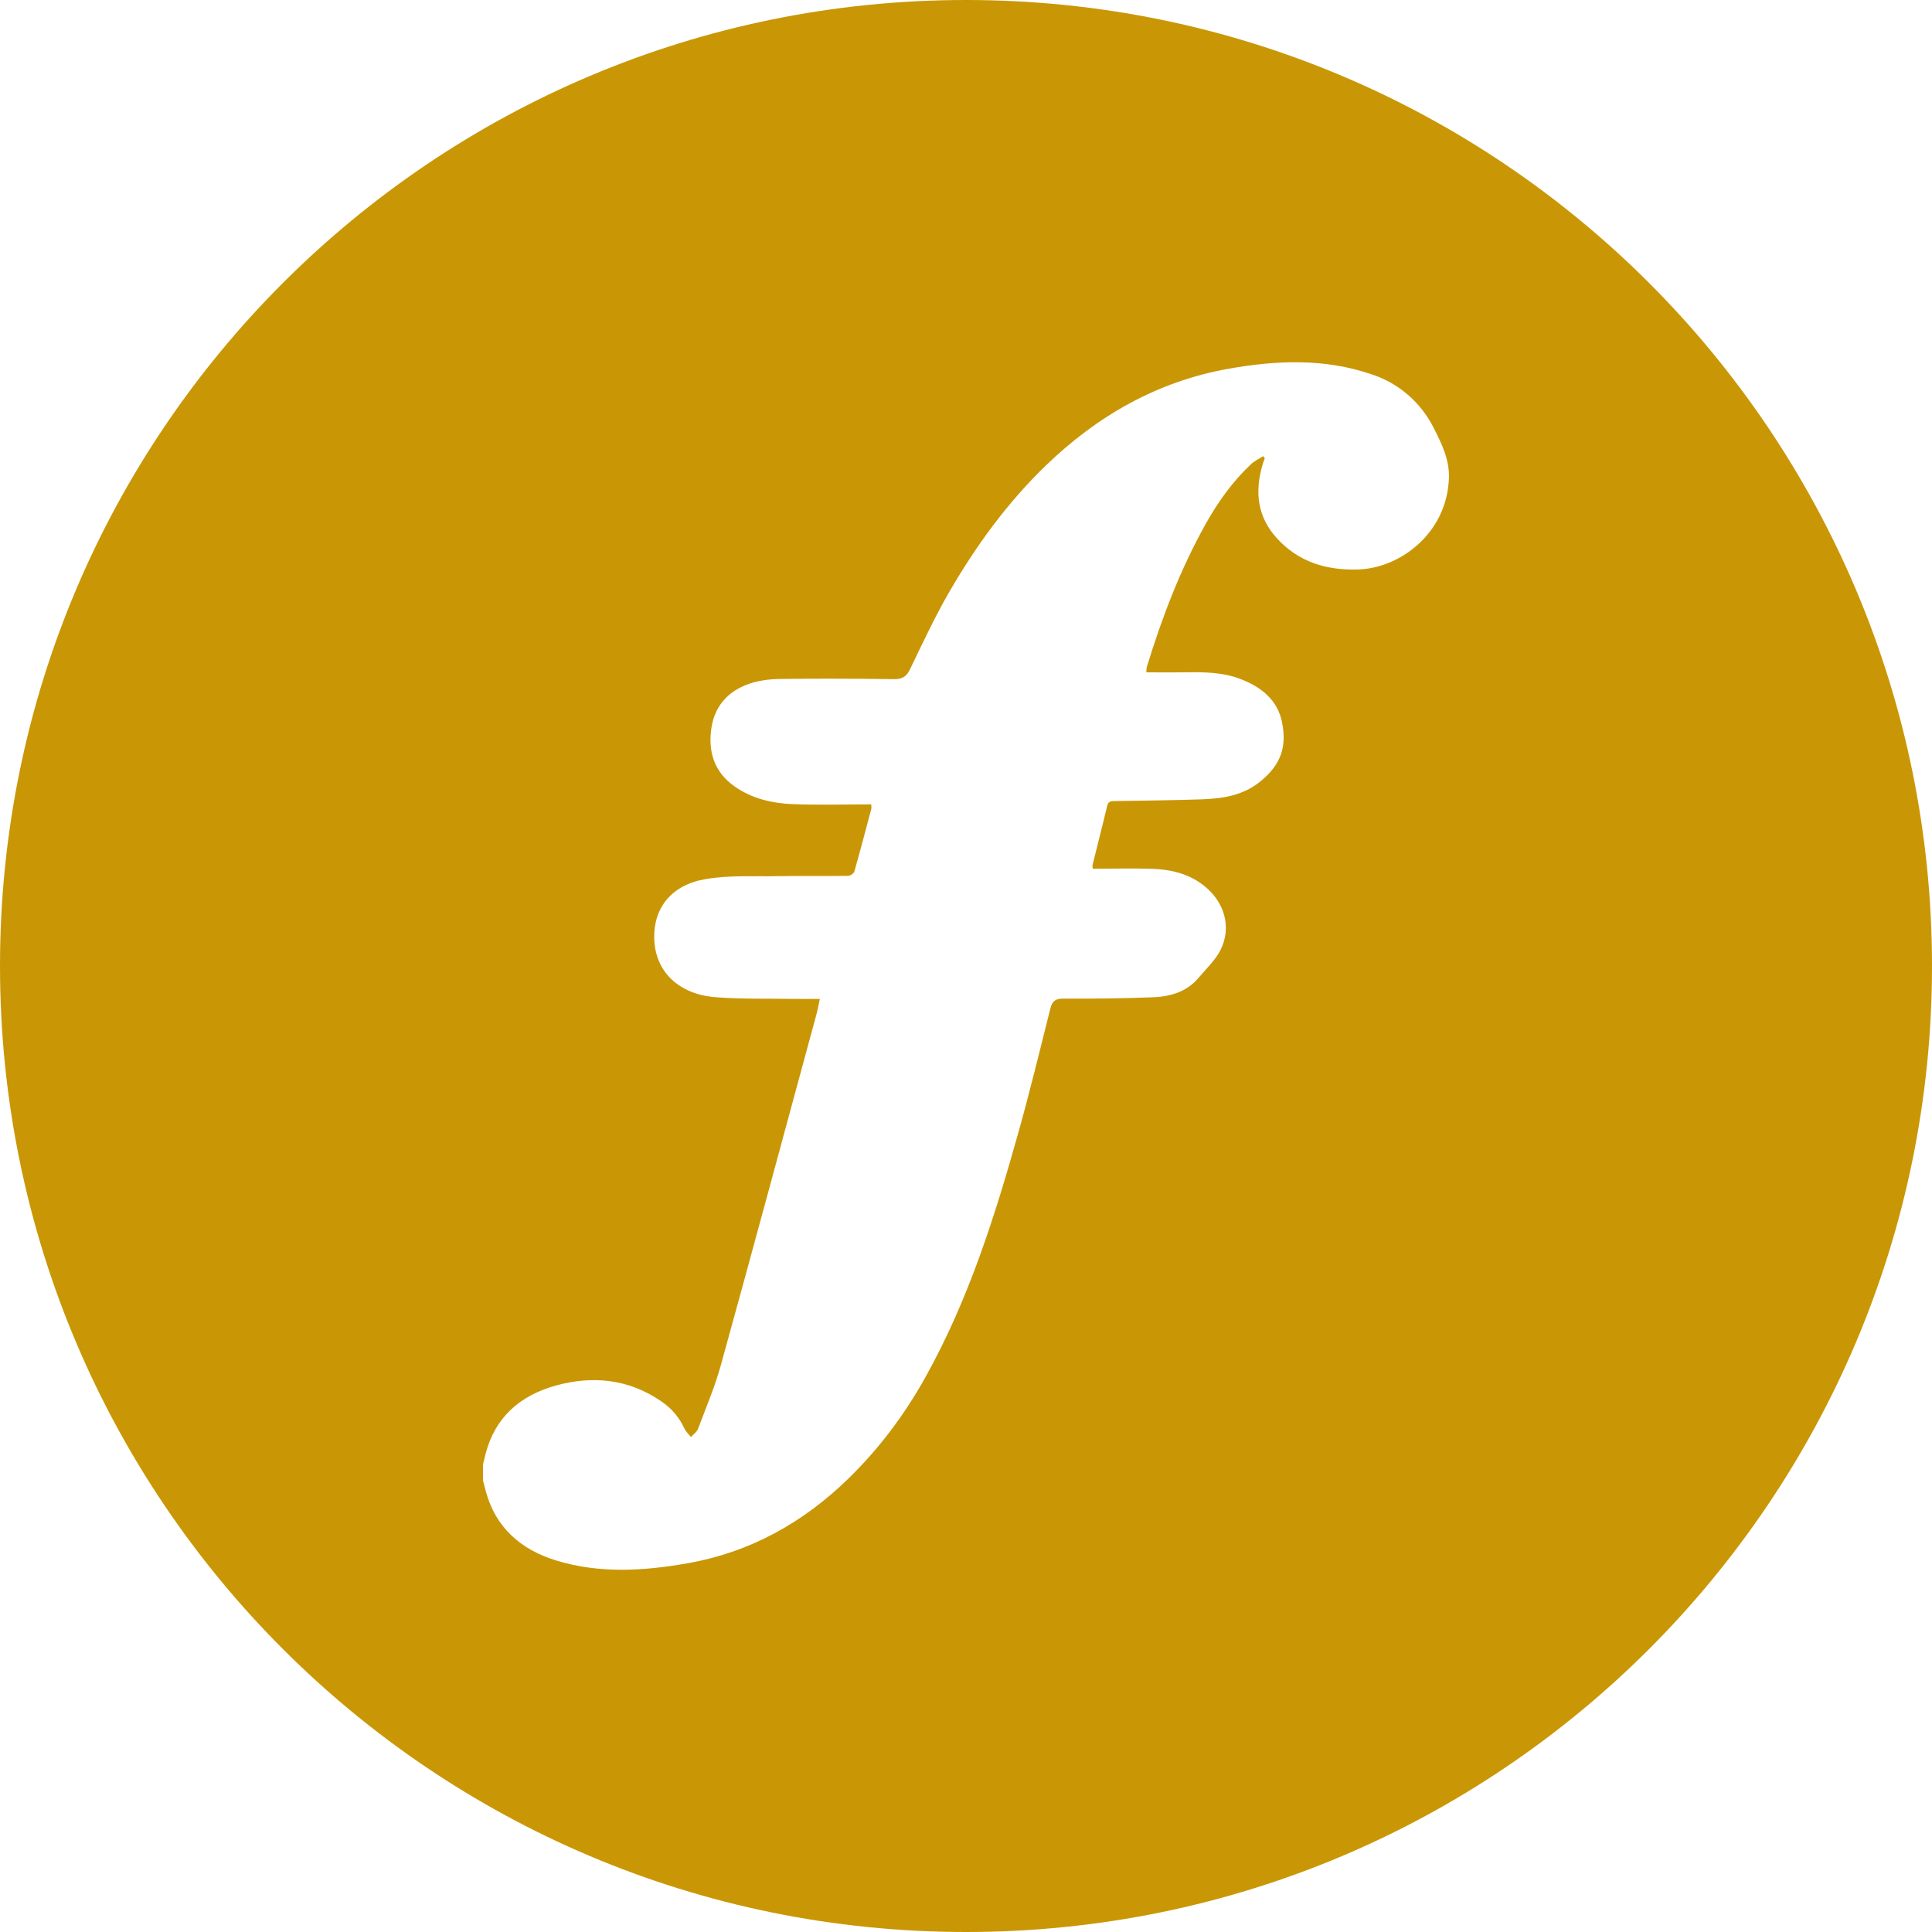 <!-- Generated by IcoMoon.io -->
<svg version="1.1" xmlns="http://www.w3.org/2000/svg" width="32" height="32" viewBox="0 0 32 32">
<title>fair</title>
<path fill="#c99705" d="M16 32c-8.837 0-16-7.163-16-16s7.163-16 16-16 16 7.163 16 16-7.163 16-16 16zM8 24.254v0.266l0.045 0.175c0.16 0.599 0.575 0.972 1.175 1.154 0.708 0.215 1.432 0.172 2.15 0.047 1.052-0.182 1.932-0.677 2.675-1.399 0.514-0.5 0.936-1.064 1.281-1.683 0.712-1.277 1.147-2.649 1.536-4.036 0.194-0.69 0.362-1.386 0.537-2.080 0.030-0.119 0.083-0.158 0.217-0.158 0.493 0.003 0.987-0.003 1.48-0.022 0.288-0.011 0.559-0.090 0.753-0.319 0.093-0.11 0.196-0.214 0.282-0.329 0.265-0.353 0.22-0.803-0.096-1.117-0.259-0.256-0.587-0.349-0.942-0.362-0.33-0.012-0.66-0.002-0.994-0.002-0.002-0.028-0.007-0.046-0.003-0.062 0.080-0.326 0.165-0.652 0.242-0.979 0.018-0.080 0.068-0.079 0.131-0.080 0.475-0.008 0.95-0.012 1.424-0.028 0.355-0.012 0.695-0.061 0.985-0.299 0.356-0.29 0.431-0.59 0.358-0.971-0.072-0.375-0.345-0.594-0.702-0.728-0.293-0.11-0.599-0.111-0.906-0.106-0.212 0.003-0.425 0-0.642 0 0.005-0.043 0.003-0.070 0.011-0.096 0.25-0.816 0.554-1.612 0.974-2.364 0.202-0.361 0.442-0.698 0.749-0.987 0.057-0.054 0.134-0.090 0.202-0.134l0.027 0.035c-0.012 0.033-0.025 0.066-0.035 0.1-0.134 0.448-0.093 0.87 0.24 1.23 0.354 0.386 0.812 0.53 1.344 0.512 0.693-0.023 1.458-0.595 1.5-1.495 0.016-0.317-0.117-0.585-0.254-0.854-0.213-0.419-0.576-0.735-1.018-0.88l-0.012-0.004c-0.776-0.266-1.573-0.232-2.362-0.092-1.19 0.211-2.183 0.787-3.026 1.6-0.64 0.617-1.156 1.328-1.596 2.085-0.241 0.416-0.445 0.852-0.653 1.285-0.060 0.126-0.127 0.175-0.278 0.172-0.325-0.005-0.708-0.008-1.093-0.008-0.274 0-0.548 0.002-0.822 0.005l0.042-0c-0.002 0-0.004 0-0.006 0-0.154 0-0.303 0.020-0.444 0.058l0.012-0.003c-0.398 0.11-0.647 0.369-0.705 0.757-0.057 0.384 0.040 0.73 0.393 0.974 0.284 0.196 0.613 0.273 0.952 0.287 0.432 0.017 0.865 0.004 1.303 0.004 0 0.034 0.005 0.057 0 0.077-0.092 0.346-0.183 0.693-0.281 1.037-0.009 0.031-0.068 0.070-0.104 0.070-0.386 0.006-0.772-0.001-1.159 0.005-0.403 0.007-0.815-0.019-1.207 0.050-0.56 0.096-0.854 0.477-0.844 0.973 0.010 0.567 0.418 0.936 1.017 0.982 0.44 0.034 0.884 0.021 1.326 0.028 0.13 0.002 0.259 0 0.4 0-0.020 0.093-0.033 0.172-0.054 0.248-0.527 1.94-1.050 3.883-1.586 5.821-0.099 0.357-0.246 0.702-0.377 1.050-0.020 0.053-0.077 0.093-0.117 0.138-0.037-0.046-0.084-0.088-0.108-0.14-0.088-0.189-0.222-0.344-0.388-0.454l-0.004-0.003c-0.533-0.362-1.12-0.426-1.735-0.257-0.606 0.167-1.012 0.535-1.167 1.132l-0.043 0.175z"></path>
</svg>
